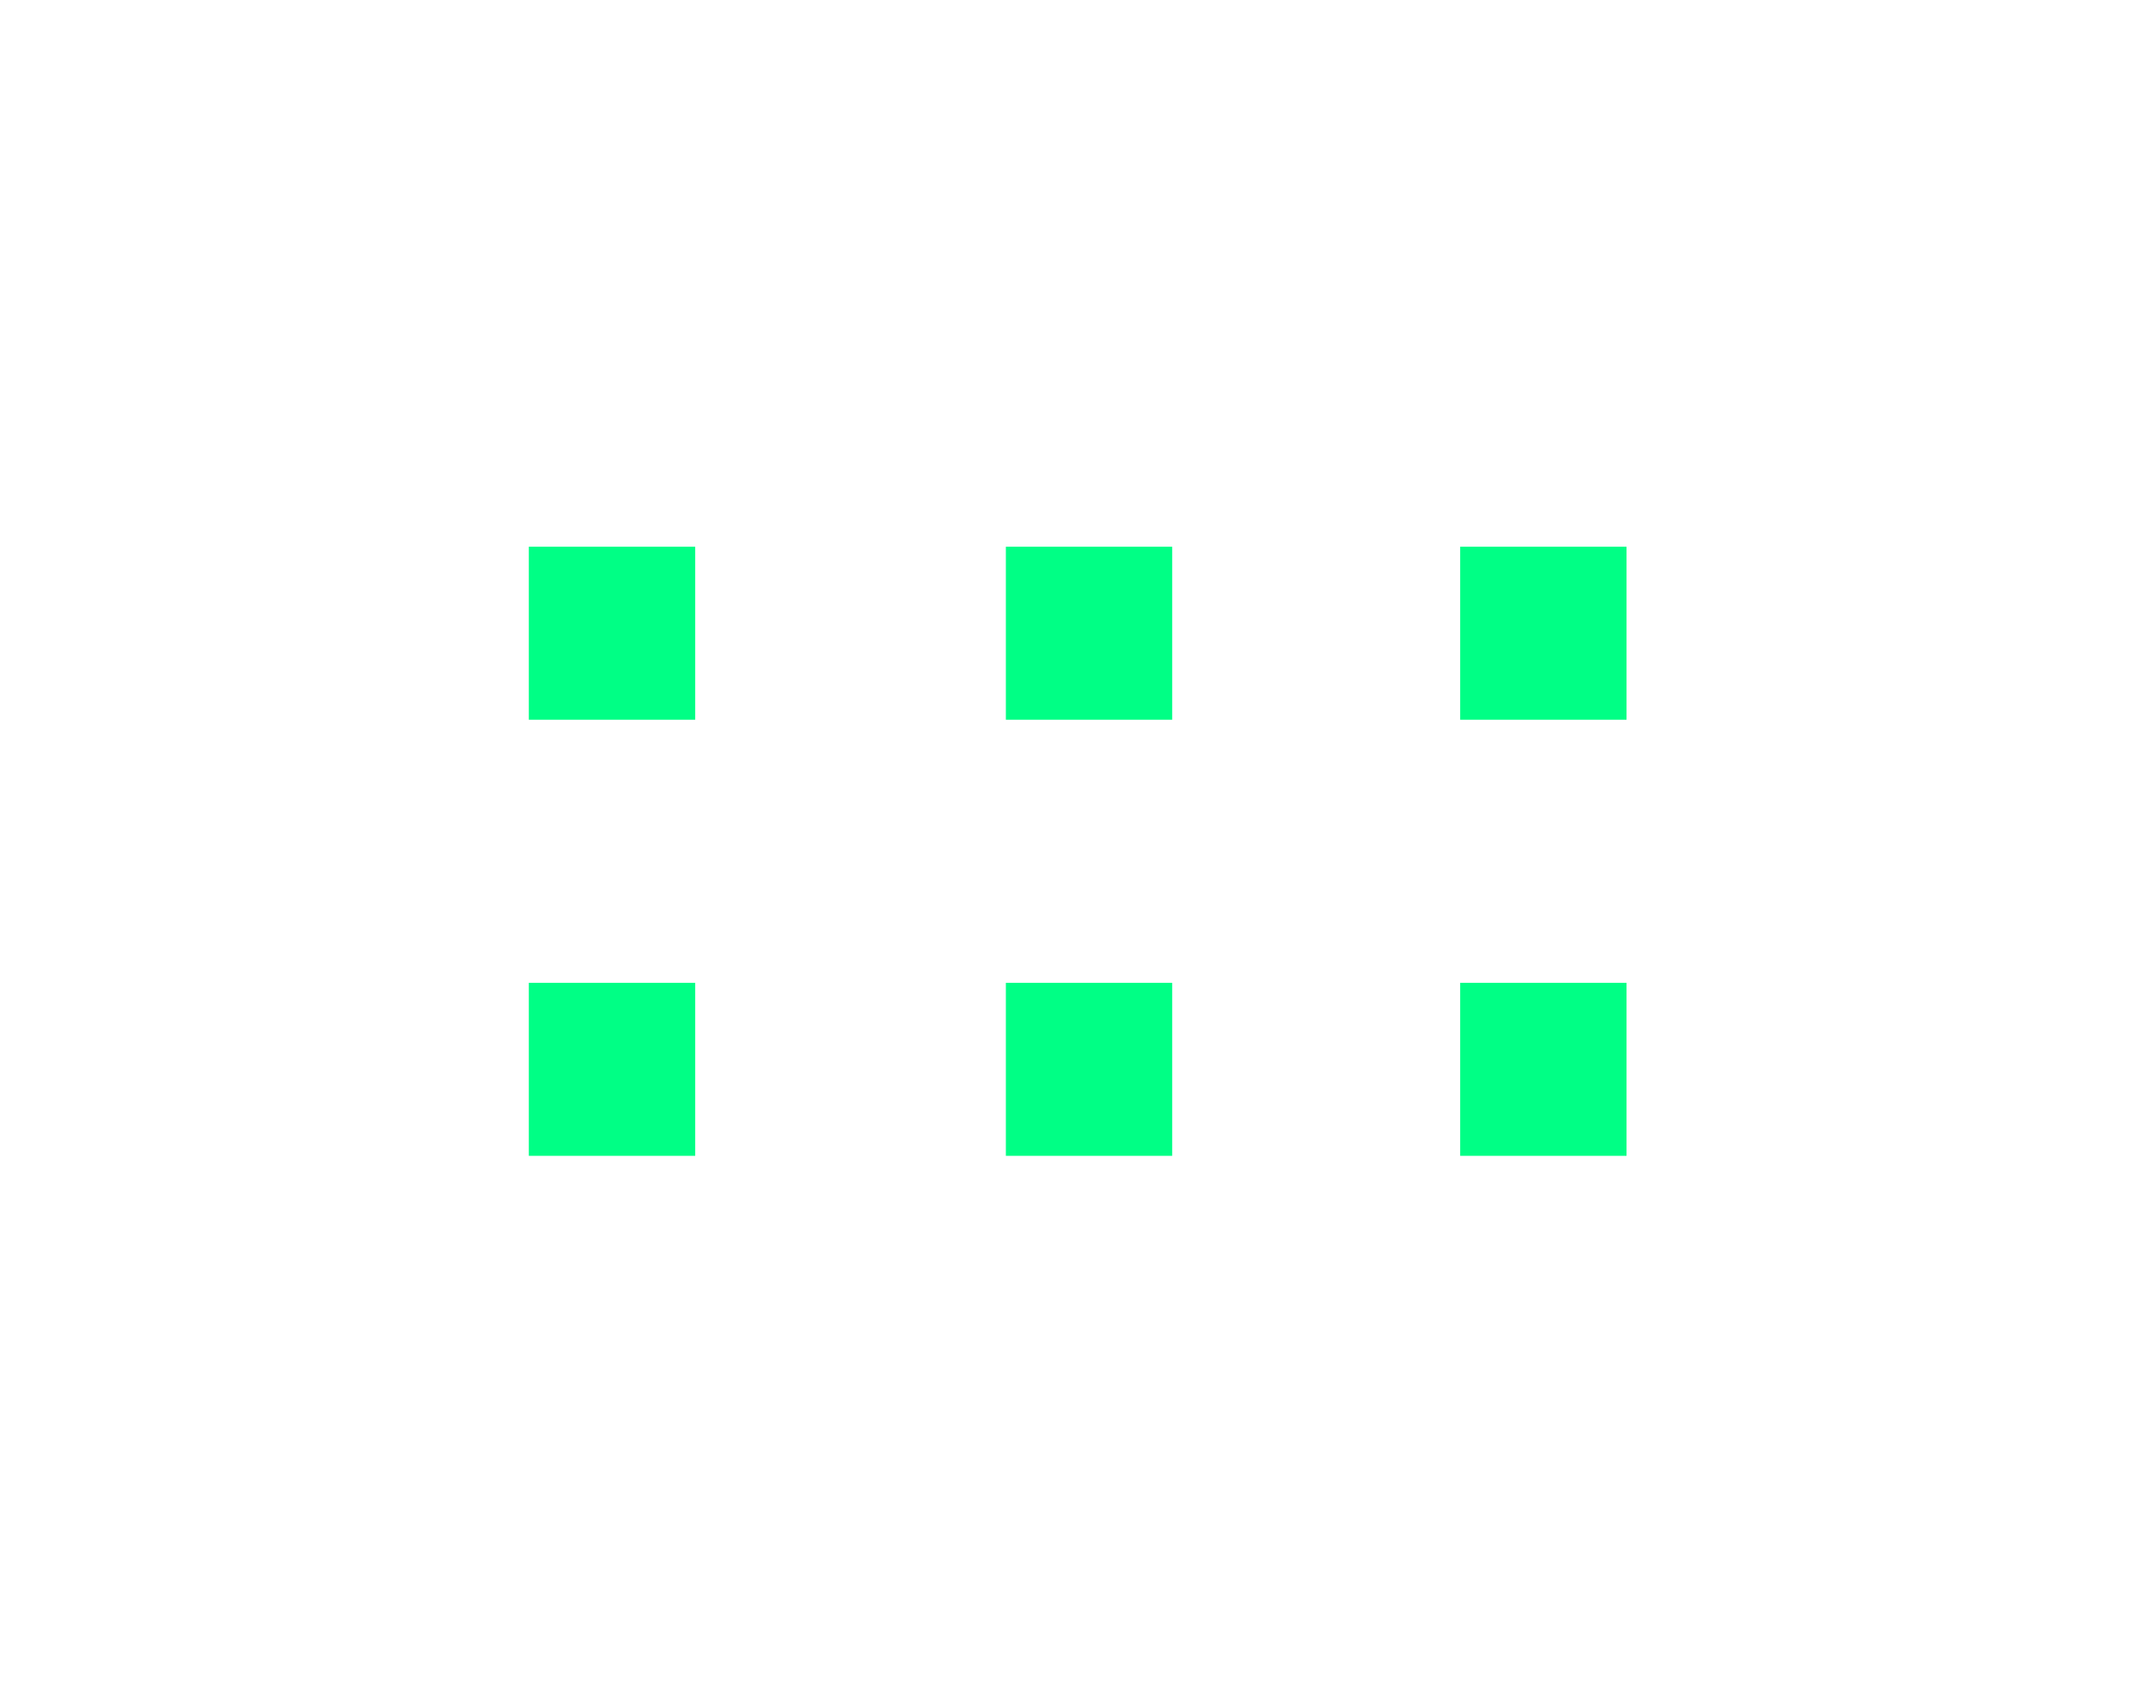 <svg width="53" height="42" viewBox="0 0 53 42" fill="none" xmlns="http://www.w3.org/2000/svg">
<g filter="url(#filter0_d_103_21826)">
<path d="M17.09 12.443H13V16.697H17.09V12.443Z" fill="#00FF85"/>
<path d="M28.816 12.443H24.727V16.697H28.816V12.443Z" fill="#00FF85"/>
<path d="M39.984 12.443H35.895V16.697H39.984V12.443Z" fill="#00FF85"/>
<path d="M17.09 23.166H13V27.42H17.09V23.166Z" fill="#00FF85"/>
<path d="M28.816 23.166H24.727V27.42H28.816V23.166Z" fill="#00FF85"/>
<path d="M39.984 23.166H35.895V27.42H39.984V23.166Z" fill="#00FF85"/>
</g>
<defs>
<filter id="filter0_d_103_21826" x="-6.10352e-05" y="0.443" width="52.984" height="40.977" filterUnits="userSpaceOnUse" color-interpolation-filters="sRGB">
<feFlood flood-opacity="0" result="BackgroundImageFix"/>
<feColorMatrix in="SourceAlpha" type="matrix" values="0 0 0 0 0 0 0 0 0 0 0 0 0 0 0 0 0 0 127 0" result="hardAlpha"/>
<feOffset dy="1"/>
<feGaussianBlur stdDeviation="6.5"/>
<feComposite in2="hardAlpha" operator="out"/>
<feColorMatrix type="matrix" values="0 0 0 0 0 0 0 0 0 1 0 0 0 0 0.522 0 0 0 1 0"/>
<feBlend mode="normal" in2="BackgroundImageFix" result="effect1_dropShadow_103_21826"/>
<feBlend mode="normal" in="SourceGraphic" in2="effect1_dropShadow_103_21826" result="shape"/>
</filter>
</defs>
</svg>
